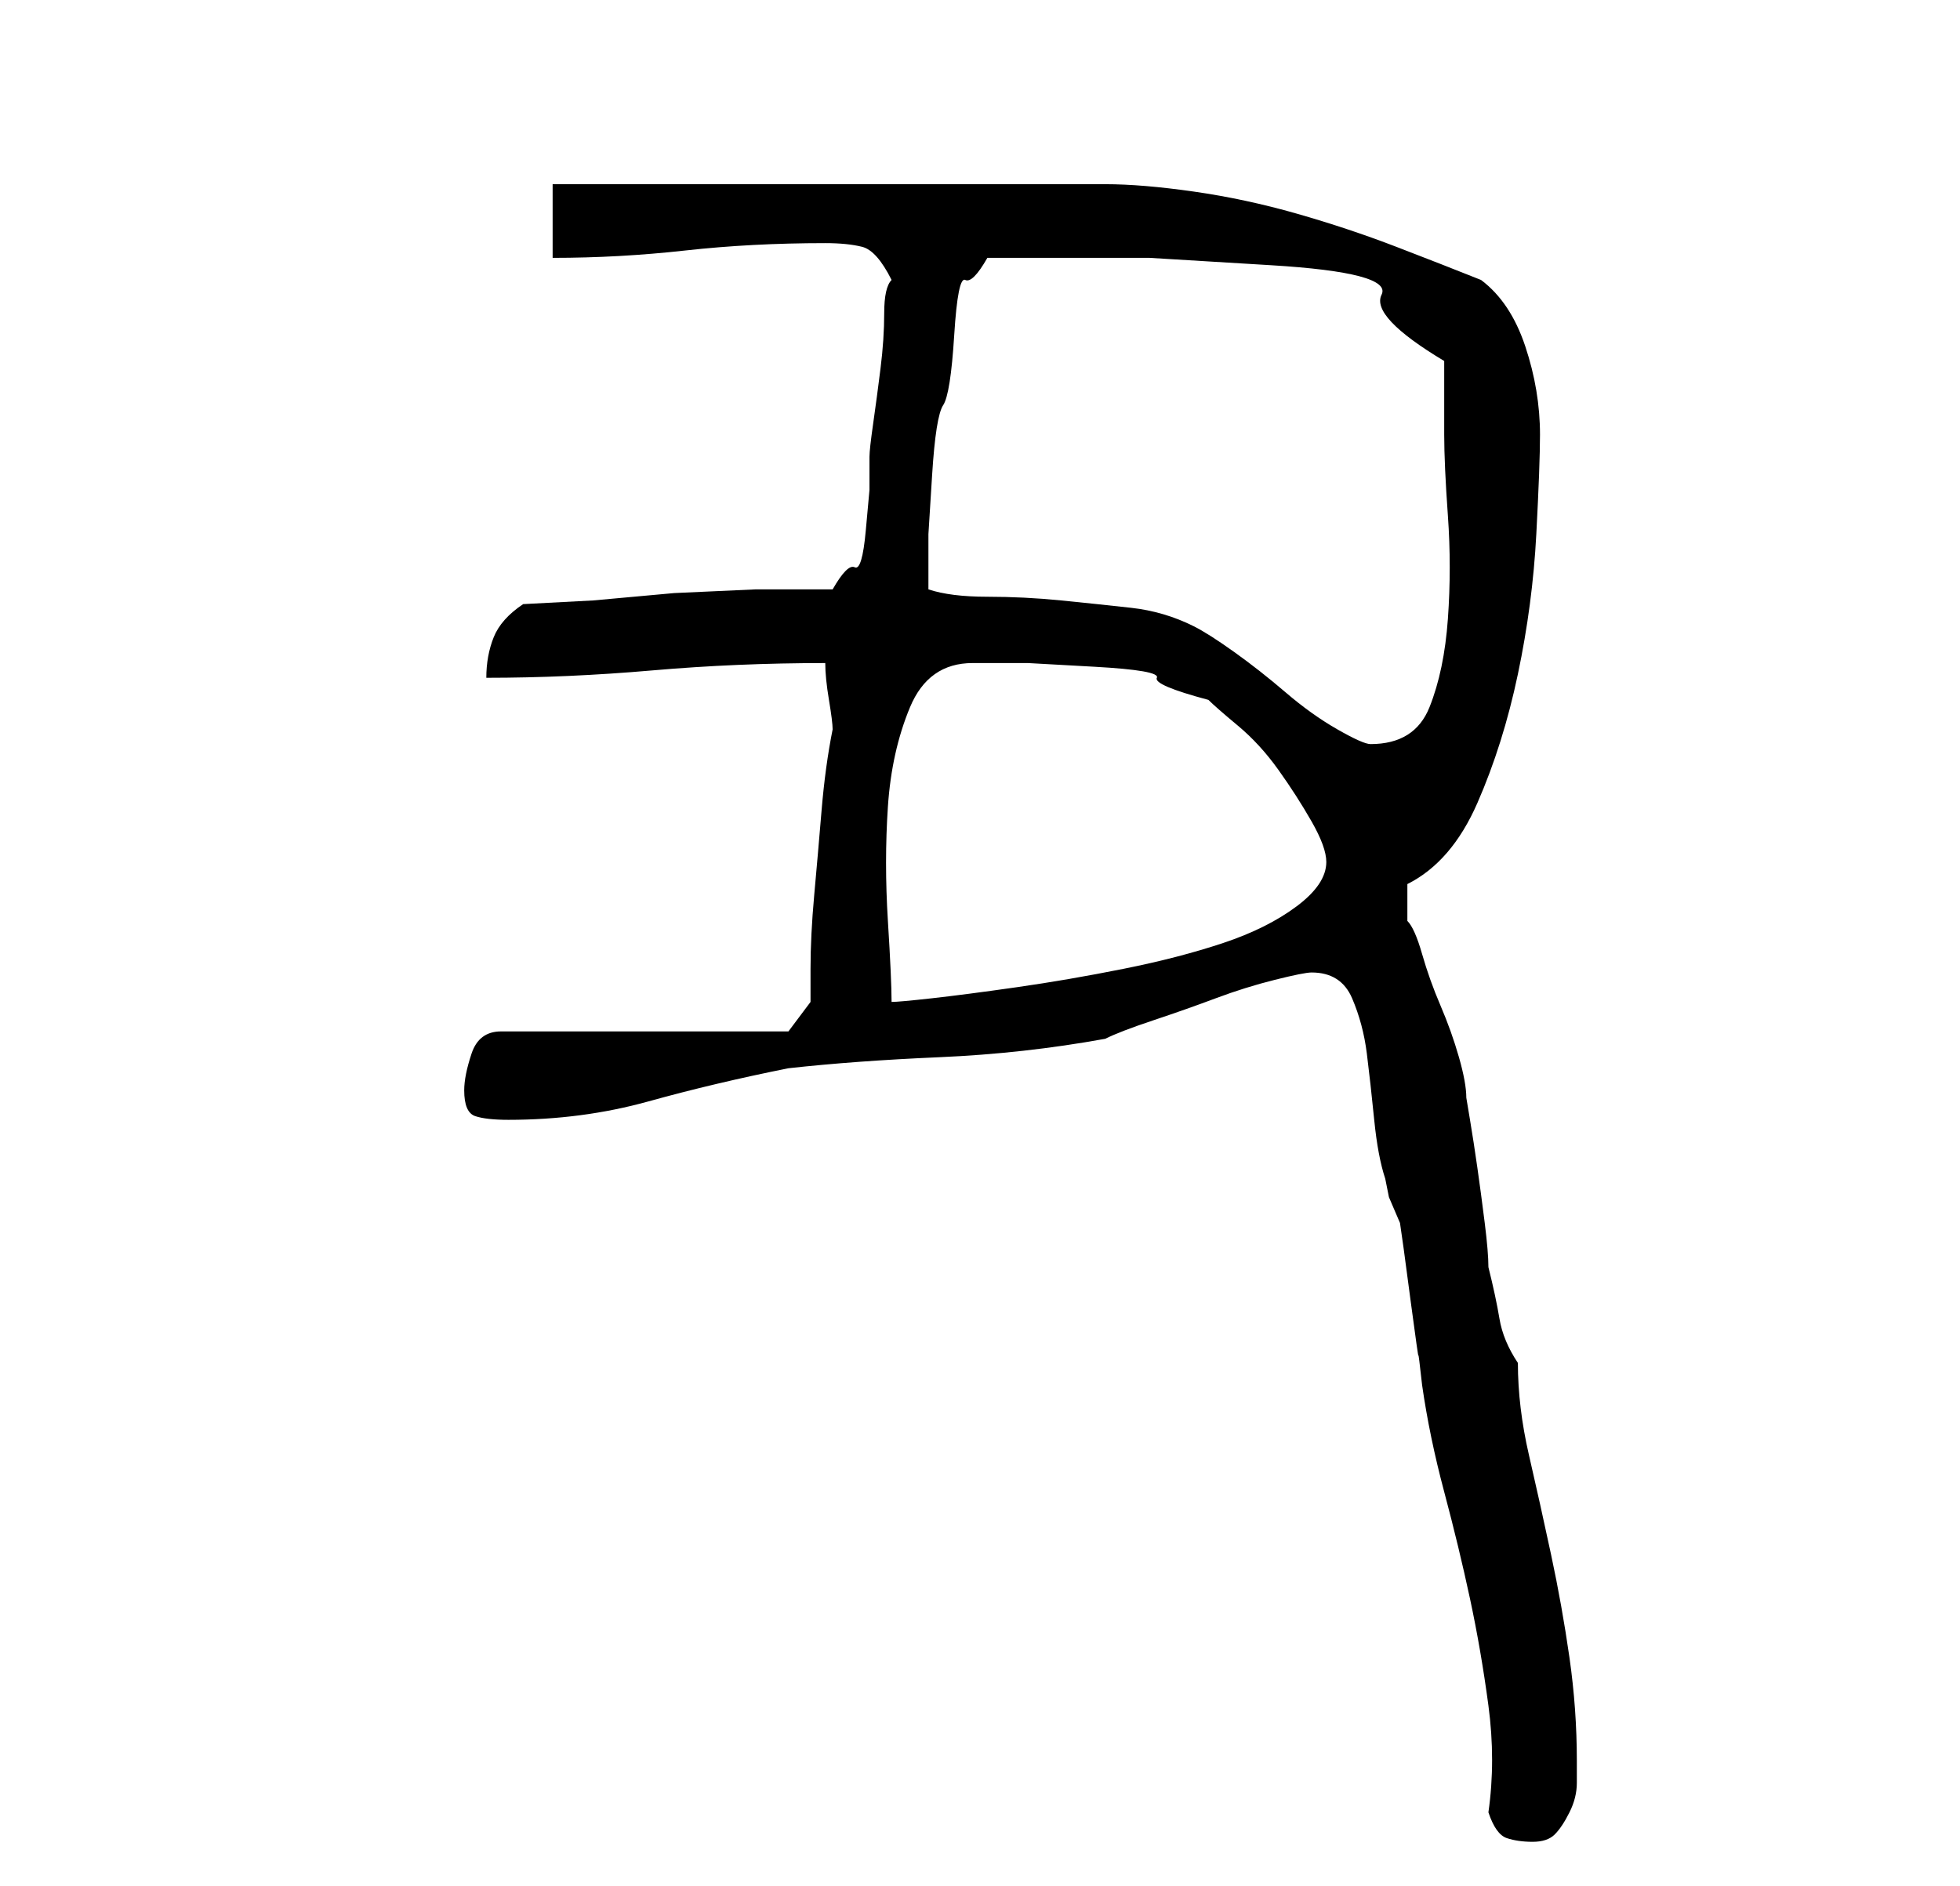 <?xml version="1.0" standalone="no"?>
<!DOCTYPE svg PUBLIC "-//W3C//DTD SVG 1.1//EN" "http://www.w3.org/Graphics/SVG/1.1/DTD/svg11.dtd" >
<svg xmlns="http://www.w3.org/2000/svg" xmlns:xlink="http://www.w3.org/1999/xlink" version="1.1" viewBox="-10 0 266 256">
   <path fill="currentColor"
d="M192 246q1 3 2.5 3.5t3.5 0.5t3 -1t2 -3t1 -4v-3q0 -7 -1 -14t-2.5 -14t-3 -13.5t-1.5 -12.5q-2 -3 -2.5 -6t-1.5 -7q0 -2 -0.5 -6t-1 -7.5t-1 -6.5l-0.5 -3q0 -2 -1 -5.5t-2.5 -7t-2.5 -7t-2 -4.5v-5q6 -3 9.5 -11t5.5 -17.5t2.5 -19t0.5 -13.5q0 -6 -2 -12t-6 -9
q-5 -2 -11.5 -4.5t-13.5 -4.5t-14 -3t-12 -1h-75v10q9 0 18 -1t19 -1q3 0 5 0.5t4 4.5q-1 1 -1 4.5t-0.5 7.5t-1 7.5t-0.5 4.5v4.5t-0.5 5.5t-1.5 5t-3 3h-10.5t-11 0.5l-11 1t-9.5 0.5q-3 2 -4 4.5t-1 5.5q11 0 22.5 -1t23.5 -1q0 2 0.5 5t0.5 4q-1 5 -1.5 11t-1 11.5
t-0.5 10v4.5l-3 4h-39q-3 0 -4 3t-1 5q0 3 1.5 3.5t4.5 0.5q10 0 19 -2.5t19 -4.5q9 -1 20.5 -1.5t22.5 -2.5q2 -1 6.5 -2.5t8.5 -3t8 -2.5t5 -1q4 0 5.5 3.5t2 7.5t1 9t1.5 8l0.5 2.5t1.5 3.5l0.5 3.5t1 7.5t1 7t0.5 4q1 7 3 14.5t3.5 14.5t2.5 14.5t0 14.5zM122 90h7.5
t9 0.5t8.5 1.5t7 3q1 1 4 3.5t5.5 6t4.5 7t2 5.5q0 3 -4 6t-10 5t-13.5 3.5t-14.5 2.5t-11.5 1.5t-5.5 0.5q0 -3 -0.5 -11t0 -15.5t3 -13.5t8.5 -6zM116 80v-3v-4.5t0.5 -8t1.5 -9.5t1.5 -9.5t1.5 -7.5t3 -3h9h13t16.5 1t15 4t8.5 9v10q0 4 0.5 11t0 14t-2.5 12t-8 5
q-1 0 -4.5 -2t-7 -5t-7 -5.5t-5.5 -3.5q-4 -2 -8.5 -2.5t-9.5 -1t-10 -0.5t-8 -1z" />
</svg>
